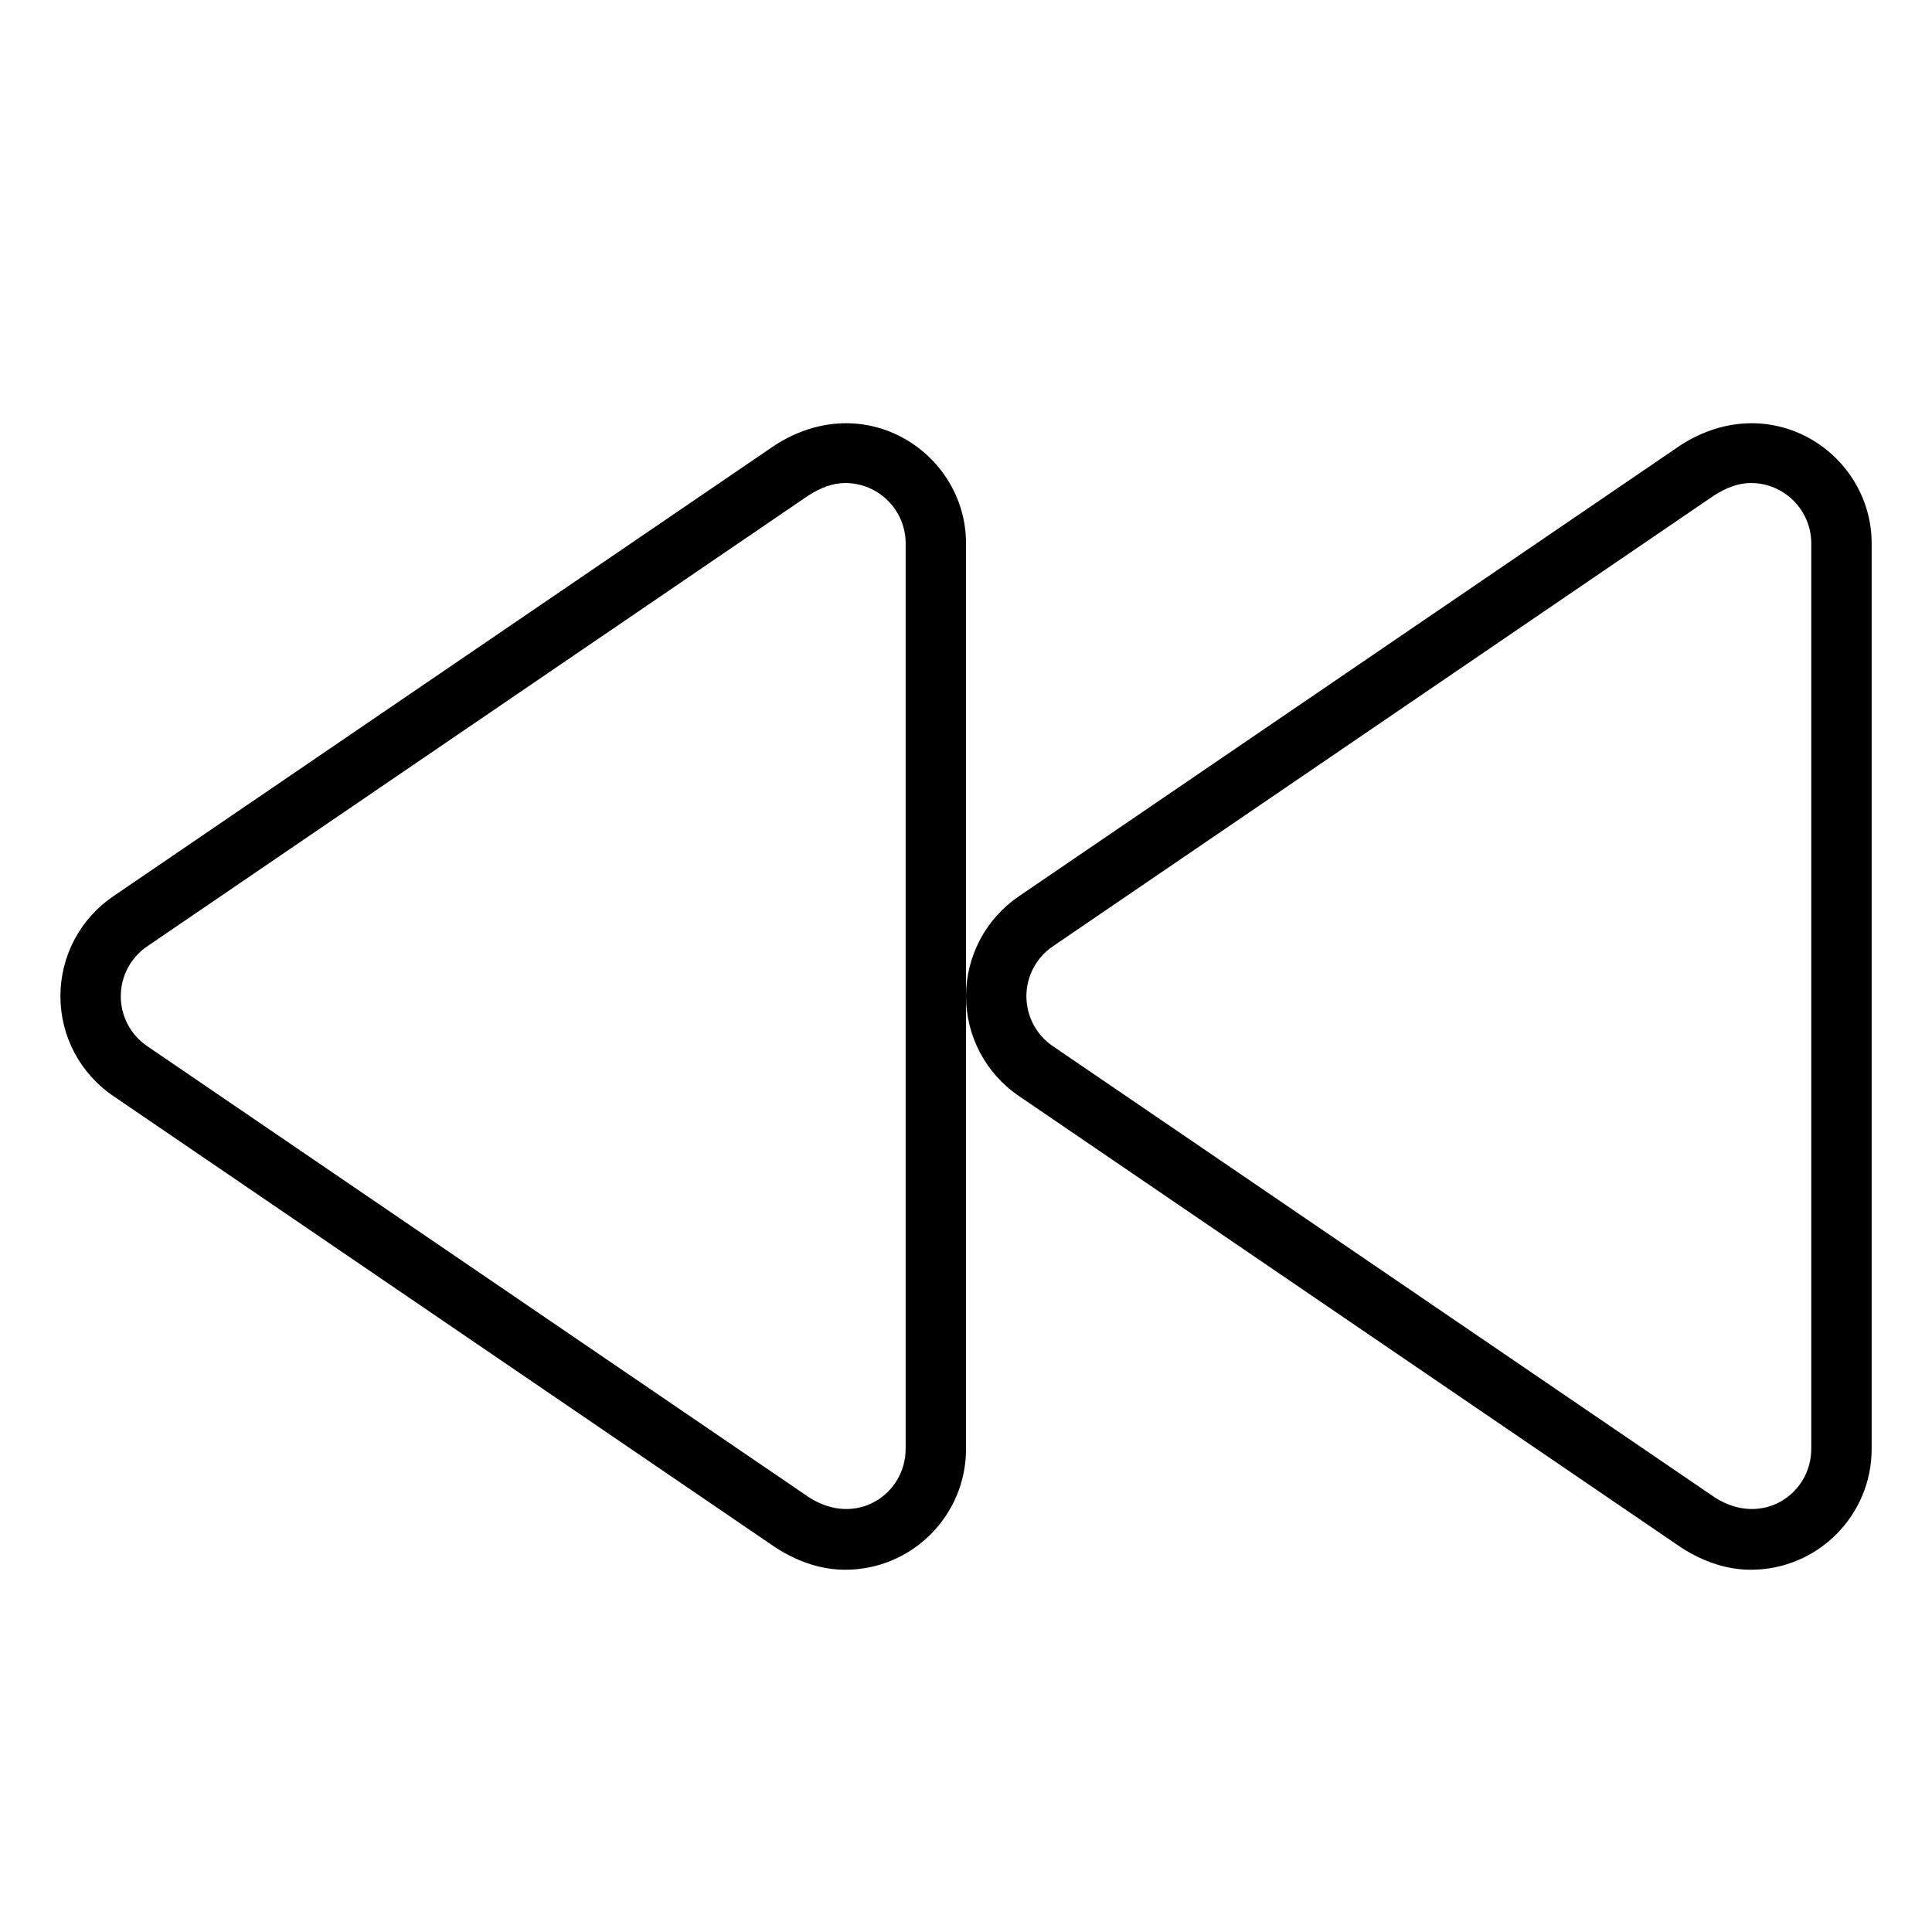 <?xml version="1.0" encoding="UTF-8" standalone="no"?>
<svg width="64px" height="64px" viewBox="0 0 64 64" version="1.1" xmlns="http://www.w3.org/2000/svg" xmlns:xlink="http://www.w3.org/1999/xlink">
    <!-- Generator: Sketch 3.7.2 (28276) - http://www.bohemiancoding.com/sketch -->
    <title>mus-rewind</title>
    <desc>Created with Sketch.</desc>
    <defs></defs>
    <g id="64px-Line" stroke="none" stroke-width="1" fill="none" fill-rule="evenodd">
        <g id="mus-rewind"></g>
        <path d="M25.677,14.744 L3.757,29.687 C2.657,30.433 2.001,31.671 2.001,32.999 C2.001,34.328 2.658,35.566 3.756,36.309 L25.702,51.271 C26.456,51.754 27.23,52 28.001,52 C30.207,52 32.001,50.206 32.001,48 L32.001,33 L32.001,18 C32,15.022 28.68,12.818 25.677,14.744 L25.677,14.744 Z M30,48 C30,49.49 28.376,50.609 26.804,49.604 L4.879,34.657 C4.329,34.284 4.001,33.665 4.001,33.001 C4.001,32.337 4.33,31.718 4.883,31.344 L26.781,16.413 C27.214,16.136 27.613,16.001 28.001,16.001 C29.104,16.001 30.001,16.898 30.001,18.001 L30.001,48 L30,48 Z" id="Shape" fill="#000000"></path>
        <path d="M55.677,14.744 L33.757,29.687 C32.657,30.433 32.001,31.671 32.001,32.999 C32.001,34.328 32.658,35.566 33.756,36.309 L55.702,51.271 C56.456,51.754 57.23,52 58.001,52 C60.207,52 62.001,50.206 62.001,48 L62.001,18 C62,15.022 58.679,12.818 55.677,14.744 L55.677,14.744 Z M60,48 C60,49.49 58.375,50.609 56.804,49.604 L34.879,34.657 C34.329,34.284 34.001,33.665 34.001,33.001 C34.001,32.337 34.33,31.718 34.883,31.344 L56.781,16.413 C57.214,16.136 57.613,16.001 58.001,16.001 C59.104,16.001 60.001,16.898 60.001,18.001 L60.001,48 L60,48 Z" id="Shape" fill="#000000"></path>
    </g>
</svg>